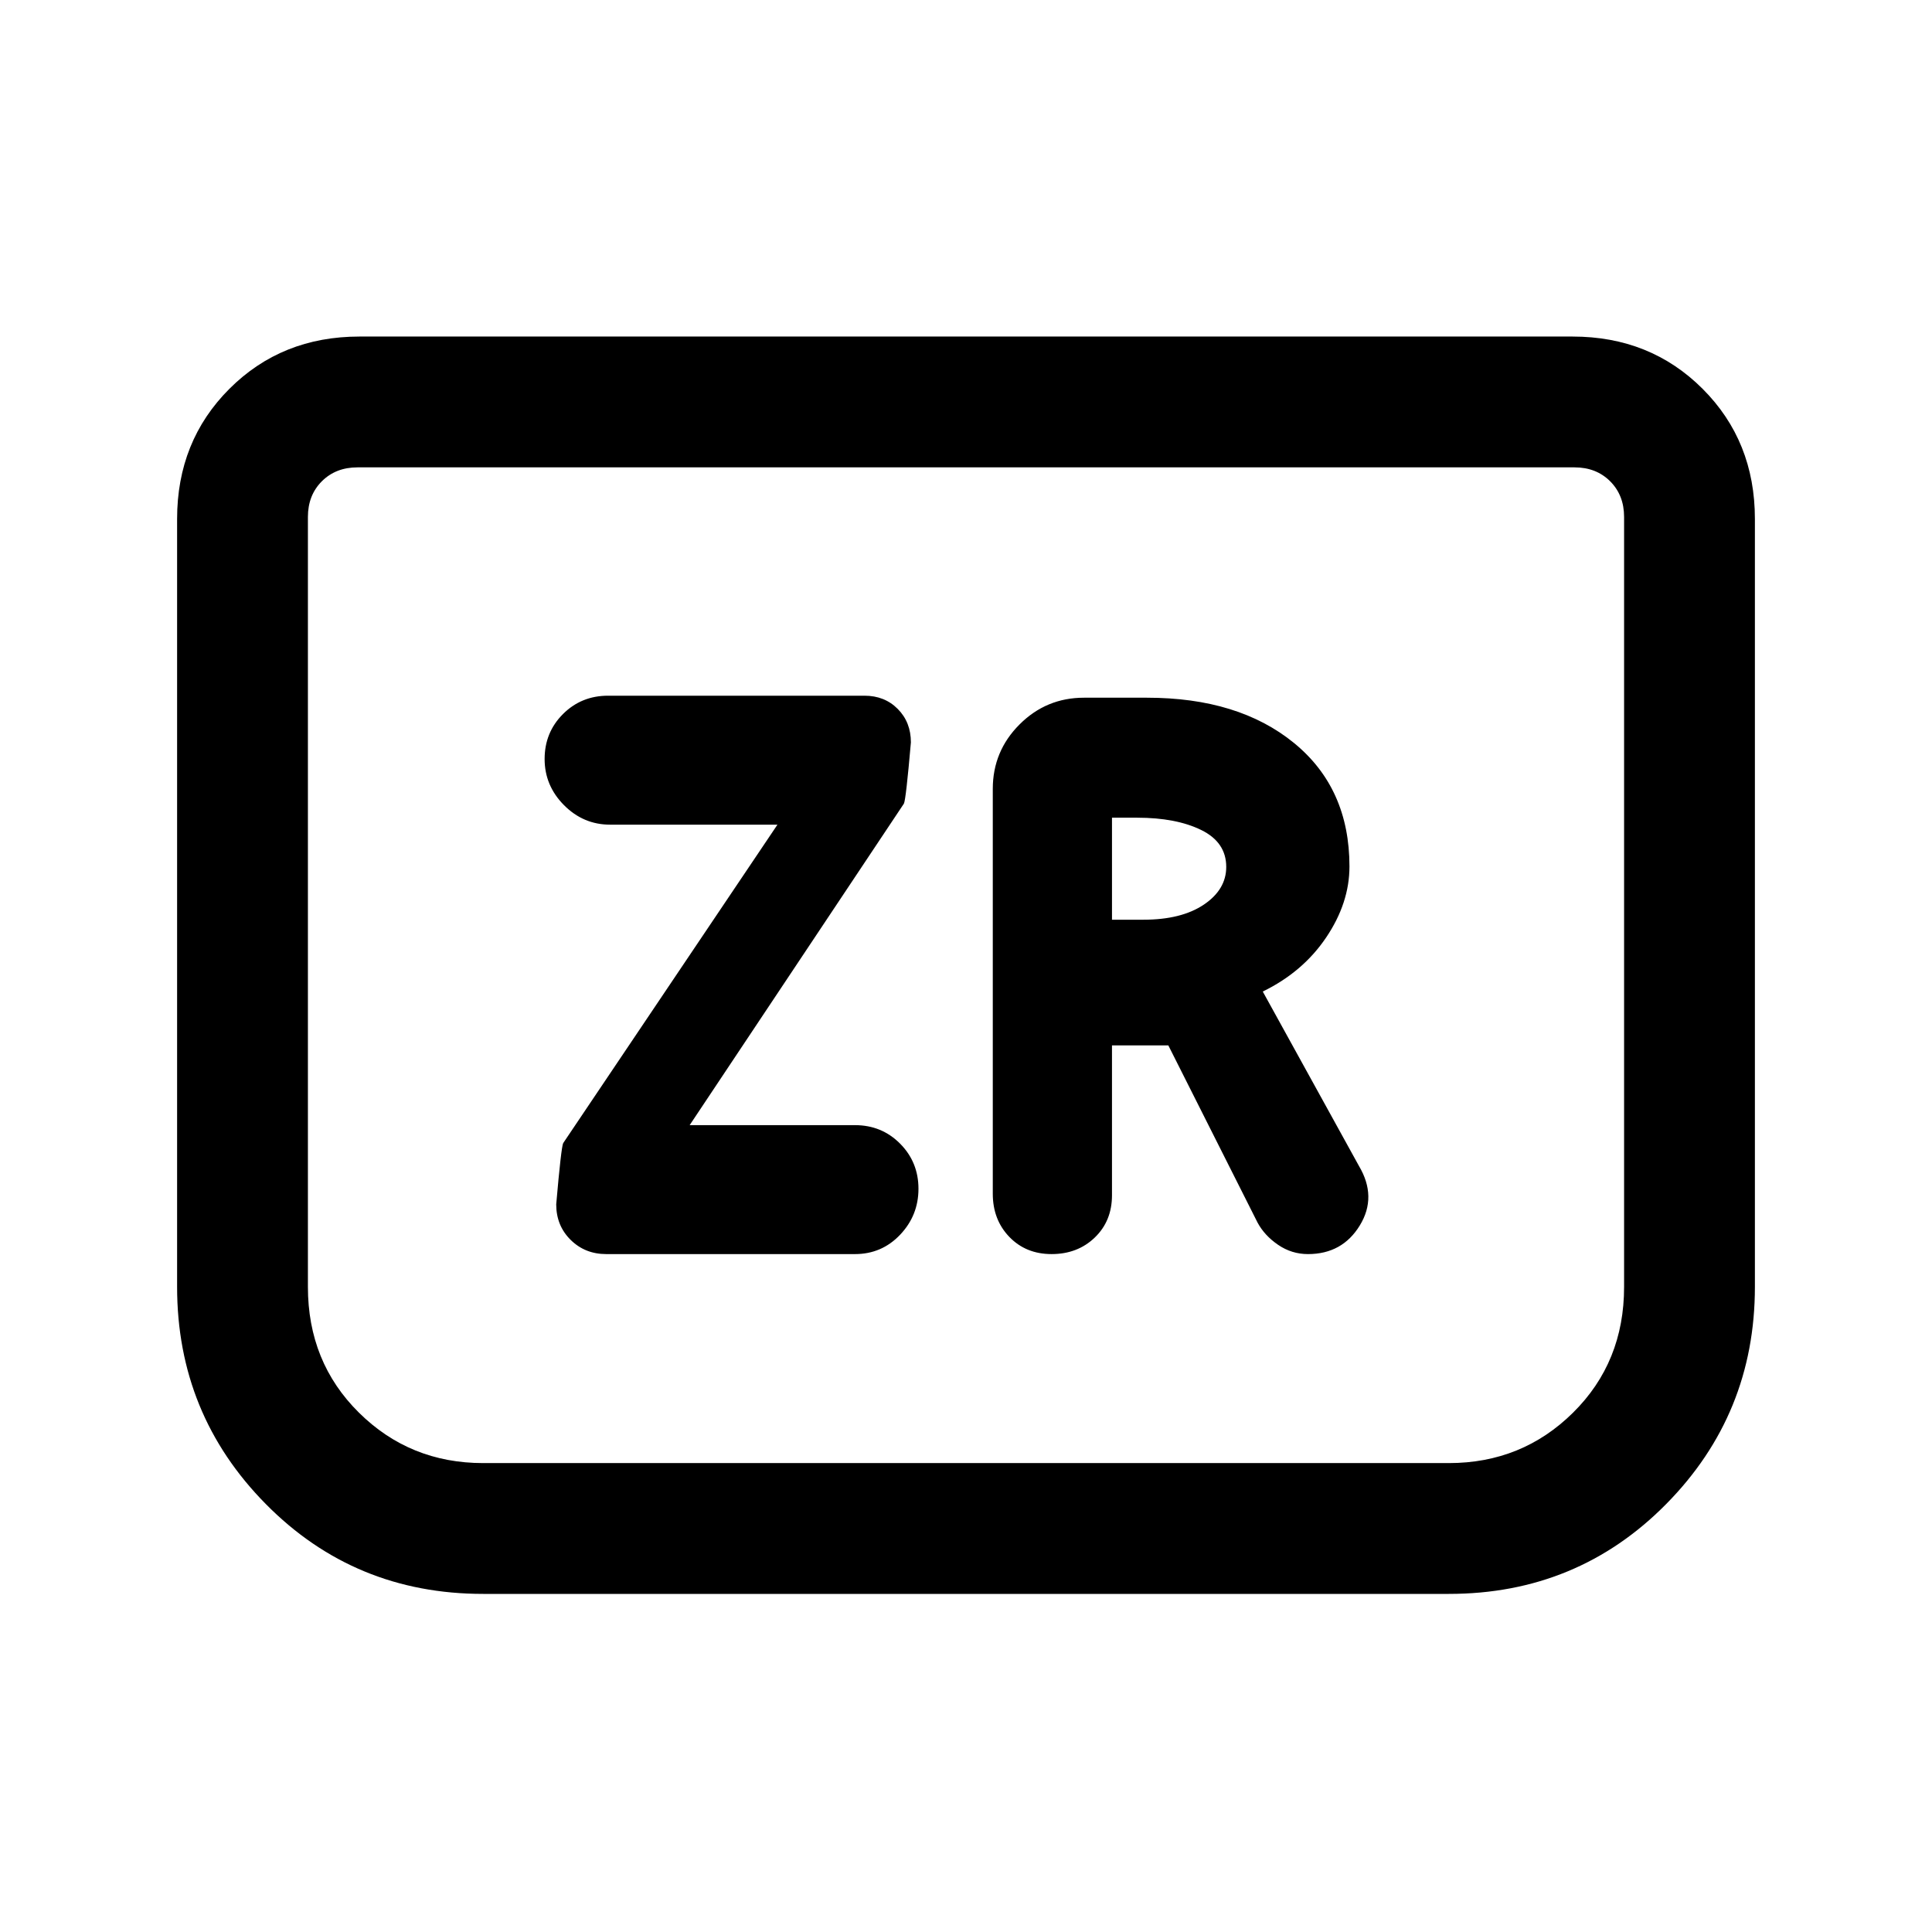 <svg xmlns="http://www.w3.org/2000/svg" height="24" viewBox="0 -960 960 960" width="24"><path d="M301.23-336.85h123.62q13.27 0 22.4-9.6 9.13-9.61 9.13-22.85 0-13.24-9.13-22.43t-22.4-9.19h-82.16l106.46-159.77q1-2 3.47-30.43 0-10.03-6.53-16.61-6.52-6.58-16.55-6.58H302.15q-13.27 0-22.4 9.11-9.13 9.11-9.13 22.35 0 13.23 9.63 22.93 9.63 9.69 22.9 9.69h83.16L279.85-392q-1 2-3.47 30.42 0 10.58 7.16 17.66 7.15 7.07 17.69 7.07Zm251.31-103.69h28l44.31 88q3.46 6.46 10.22 11.08 6.75 4.61 14.85 4.61 17.05 0 25.76-14.23 8.7-14.23-.45-29.61l-47.77-86.62q19.92-9.69 31.5-26.86 11.58-17.17 11.58-35.29 0-38.83-27.54-61.34-27.54-22.51-73.08-22.51h-31.3q-18.74 0-32.02 13.29-13.29 13.29-13.29 32.02v201.15q0 12.93 8.23 21.47 8.23 8.53 21 8.53 12.92 0 21.46-8.23 8.54-8.23 8.54-21v-74.46Zm0-62.46v-50.69h12.54q19.3 0 31.77 6.1 12.46 6.09 12.46 18.36 0 11.23-11.13 18.73-11.14 7.5-30.03 7.5h-15.61ZM872-702.15v381.61q0 63.26-44.09 107.9Q783.82-168 719.92-168H240.08q-63.9 0-107.99-44.64Q88-257.28 88-320.54v-381.61q0-38.66 25.98-64.64 25.98-25.98 64.64-25.98h602.76q38.66 0 64.64 25.98Q872-740.81 872-702.15Zm-89.62-25.62H177.62q-10.77 0-17.7 6.92-6.92 6.93-6.92 17.7v382.61q0 37.39 25.34 62.46Q203.68-233 240.08-233h479.84q36.4 0 61.74-25.08Q807-283.15 807-320.54v-382.61q0-10.77-6.92-17.7-6.93-6.92-17.7-6.92Zm0 0H807 153h629.38Z"/></svg>